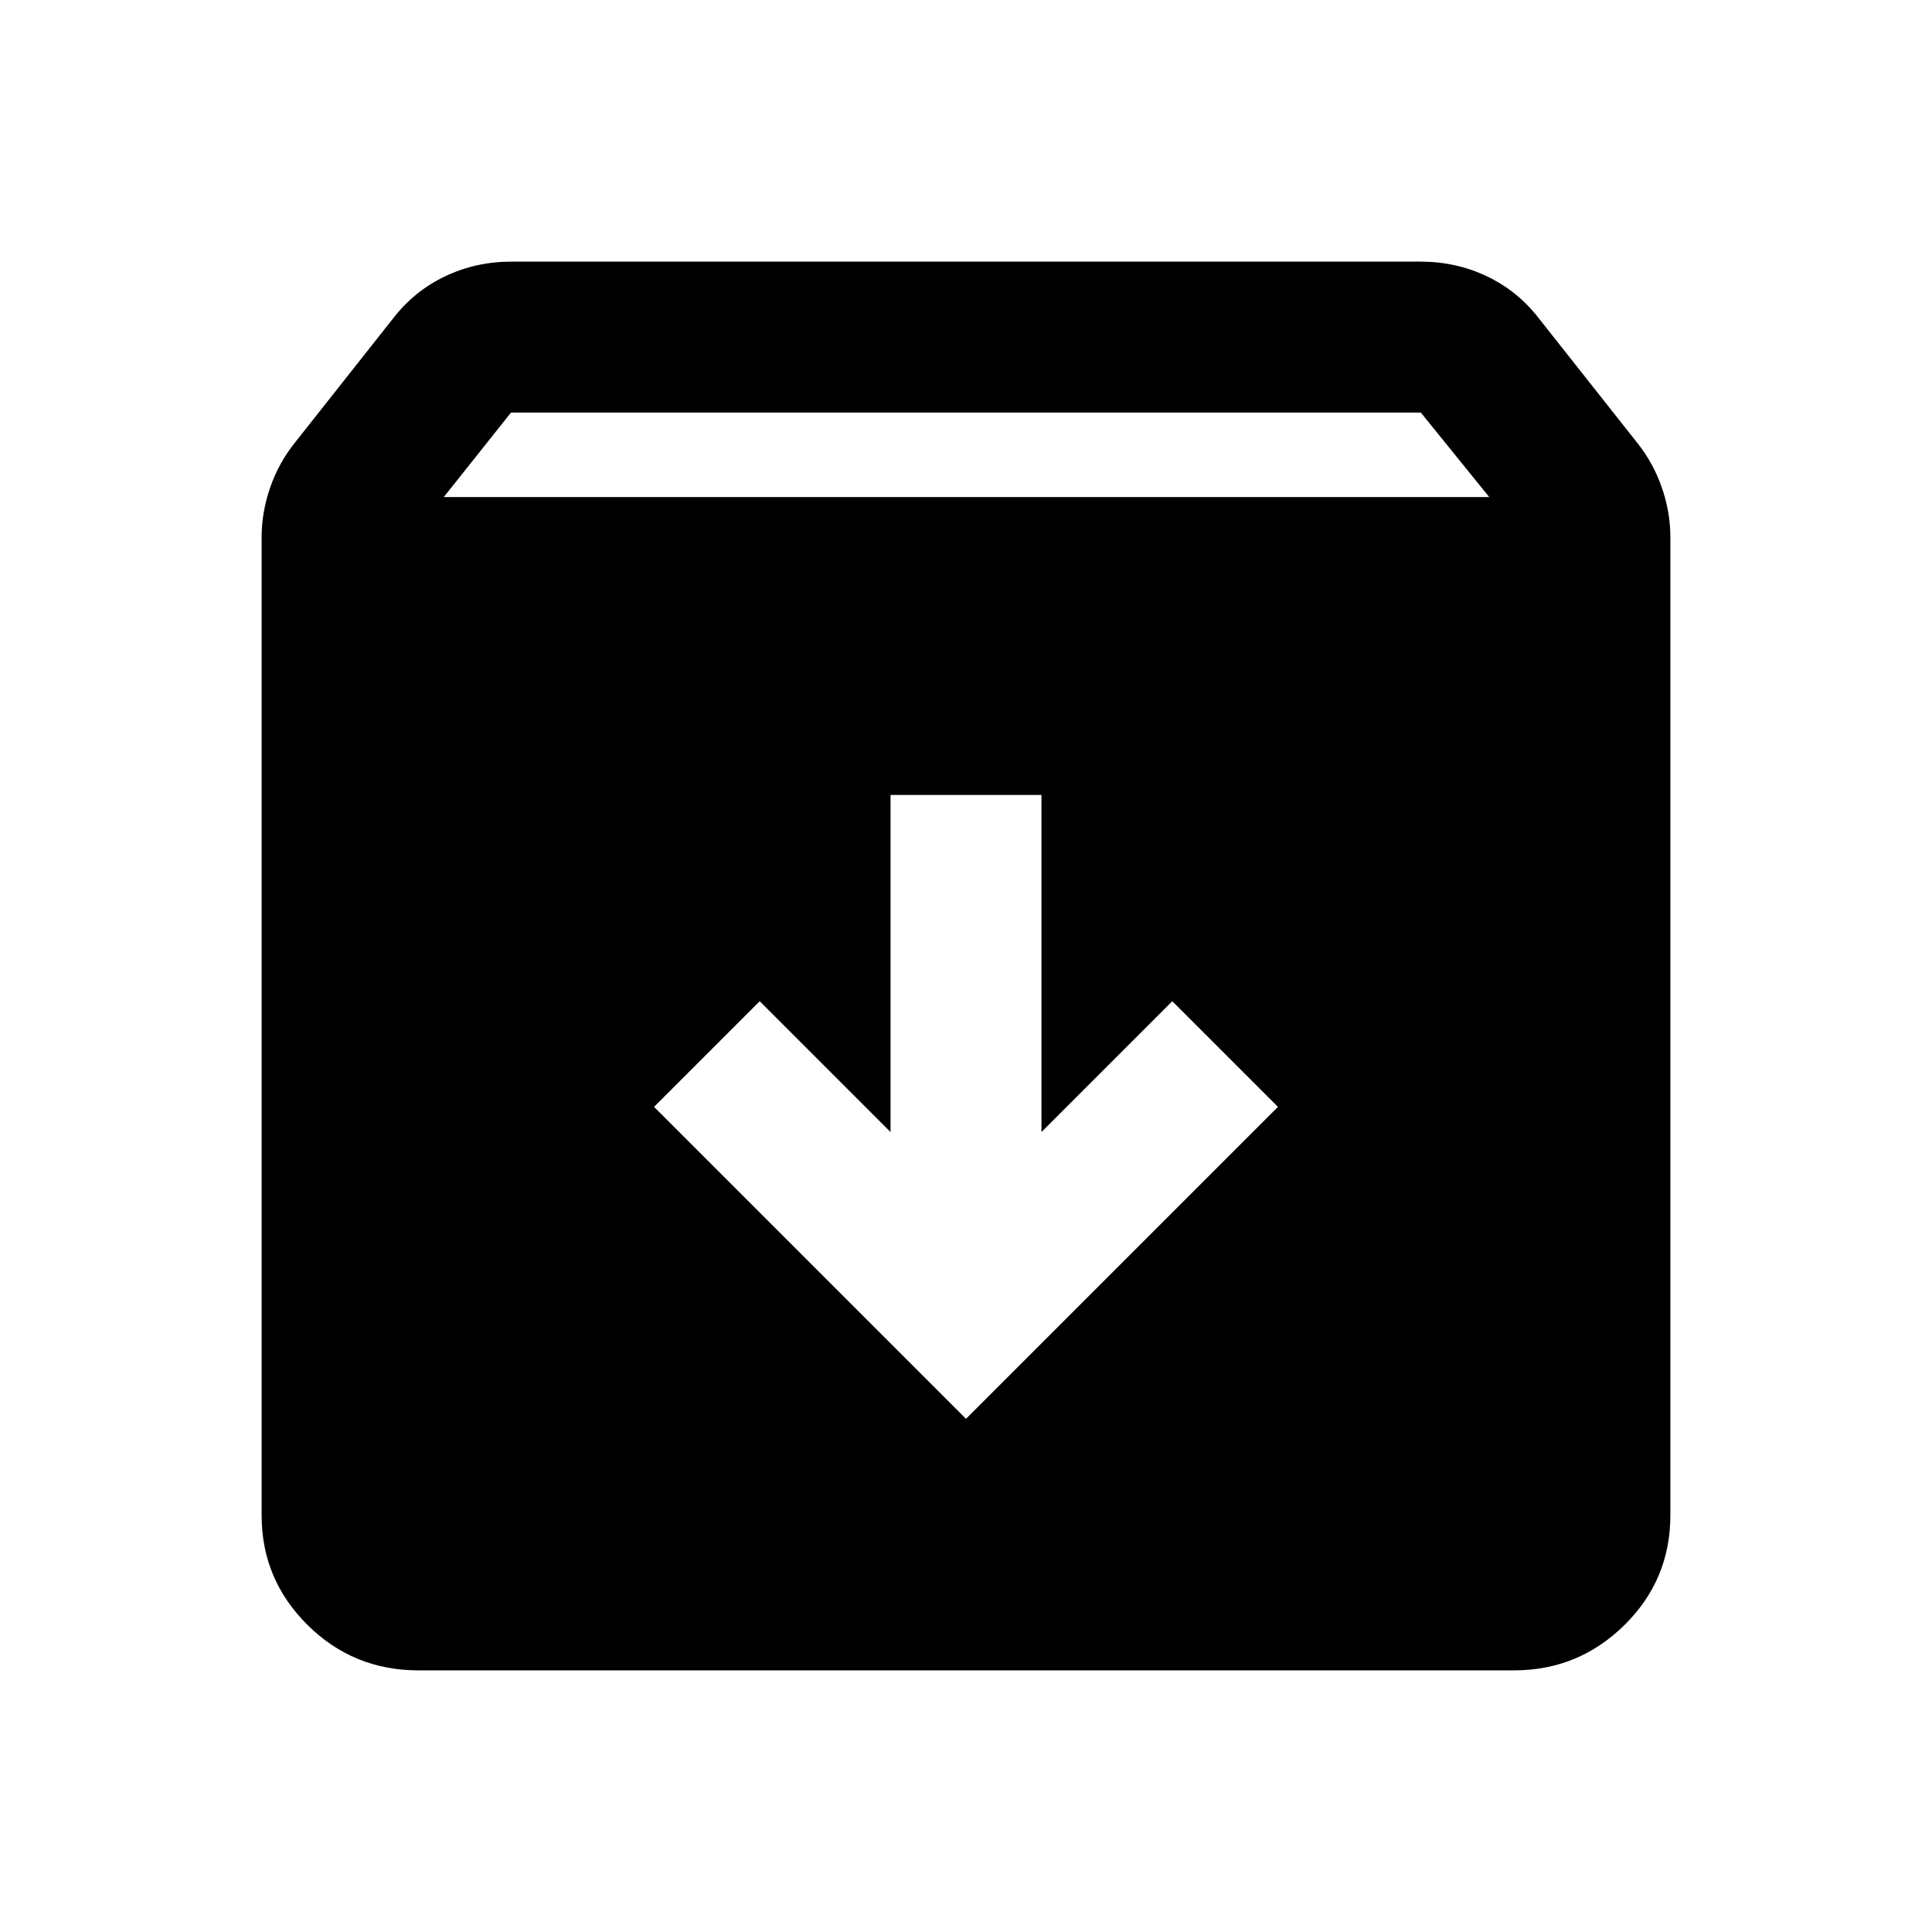 <svg xmlns="http://www.w3.org/2000/svg" height="24" viewBox="0 -960 960 960" width="24"><path d="m480-255 155-155-52.5-52.5-65 65V-565h-75v167.5l-65-65L325-410l155 155ZM208-130q-32.5 0-55.25-22.62T130-207v-486q0-12.5 4.25-24.75T146.5-740l49-62q10.5-13.5 25.75-20.75t32.92-7.25h451.66q17.67 0 32.92 7.25T764.5-802l49 62q8 10 12.25 22.25T830-693v485.87q0 32.13-22.84 54.63T752.25-130H208Zm12.5-583H740l-34-42H253.91l-33.41 42Z"/></svg>